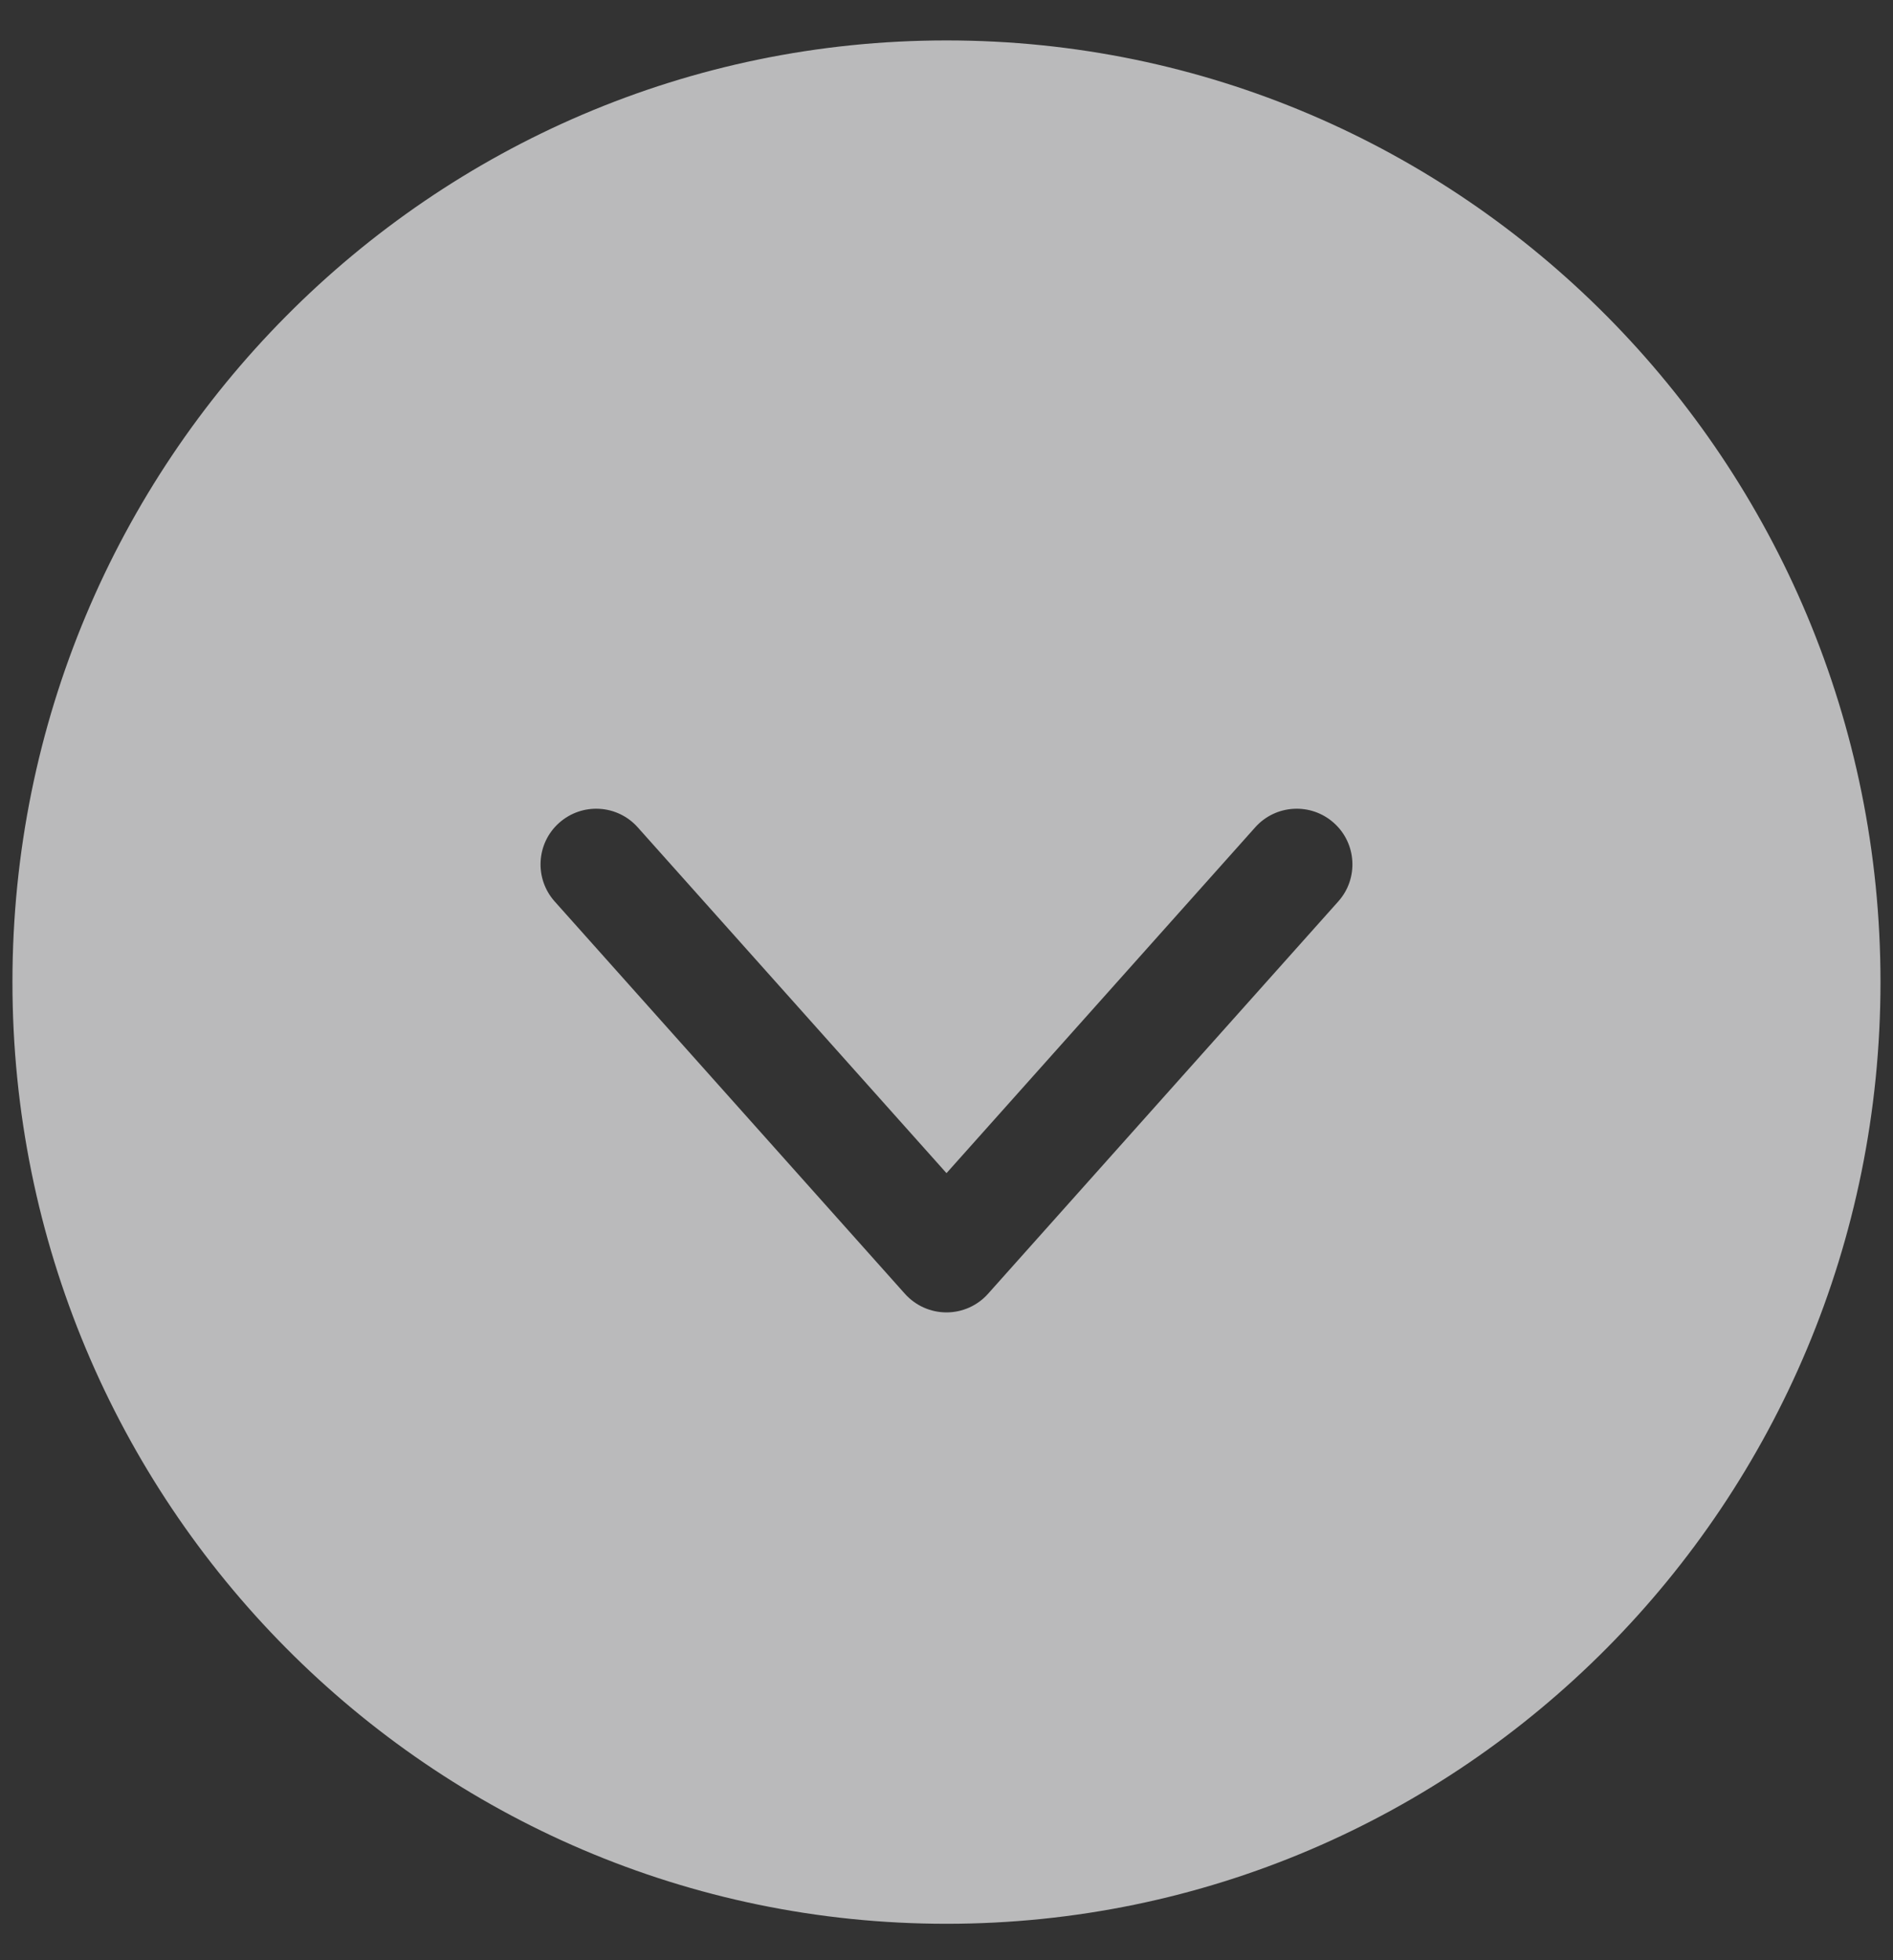 <svg width="28" height="29" viewBox="0 0 28 29" fill="none" xmlns="http://www.w3.org/2000/svg">
<rect x="0" y="0" width="28" height="29" fill="#333333" stroke="none"/>
<g opacity="0.9">
<g style="mix-blend-mode:multiply" opacity="0.75">
<path fill-rule="evenodd" clip-rule="evenodd" d="M14 28.461C6.369 28.461 0.184 22.224 0.184 14.529C0.184 6.835 6.369 0.598 14 0.598C21.63 0.598 27.815 6.835 27.815 14.529C27.815 22.224 21.63 28.461 14 28.461ZM19.795 13.336C20.098 12.997 20.068 12.476 19.729 12.174C19.39 11.871 18.869 11.9 18.566 12.24L14 17.356L9.433 12.24C9.13 11.9 8.61 11.871 8.27 12.174C7.931 12.476 7.902 12.997 8.204 13.336L13.385 19.141C13.542 19.316 13.765 19.416 14 19.416C14.234 19.416 14.458 19.316 14.614 19.141L19.795 13.336Z" fill="#F9FAFB"/>
</g>
</g>
</svg>
